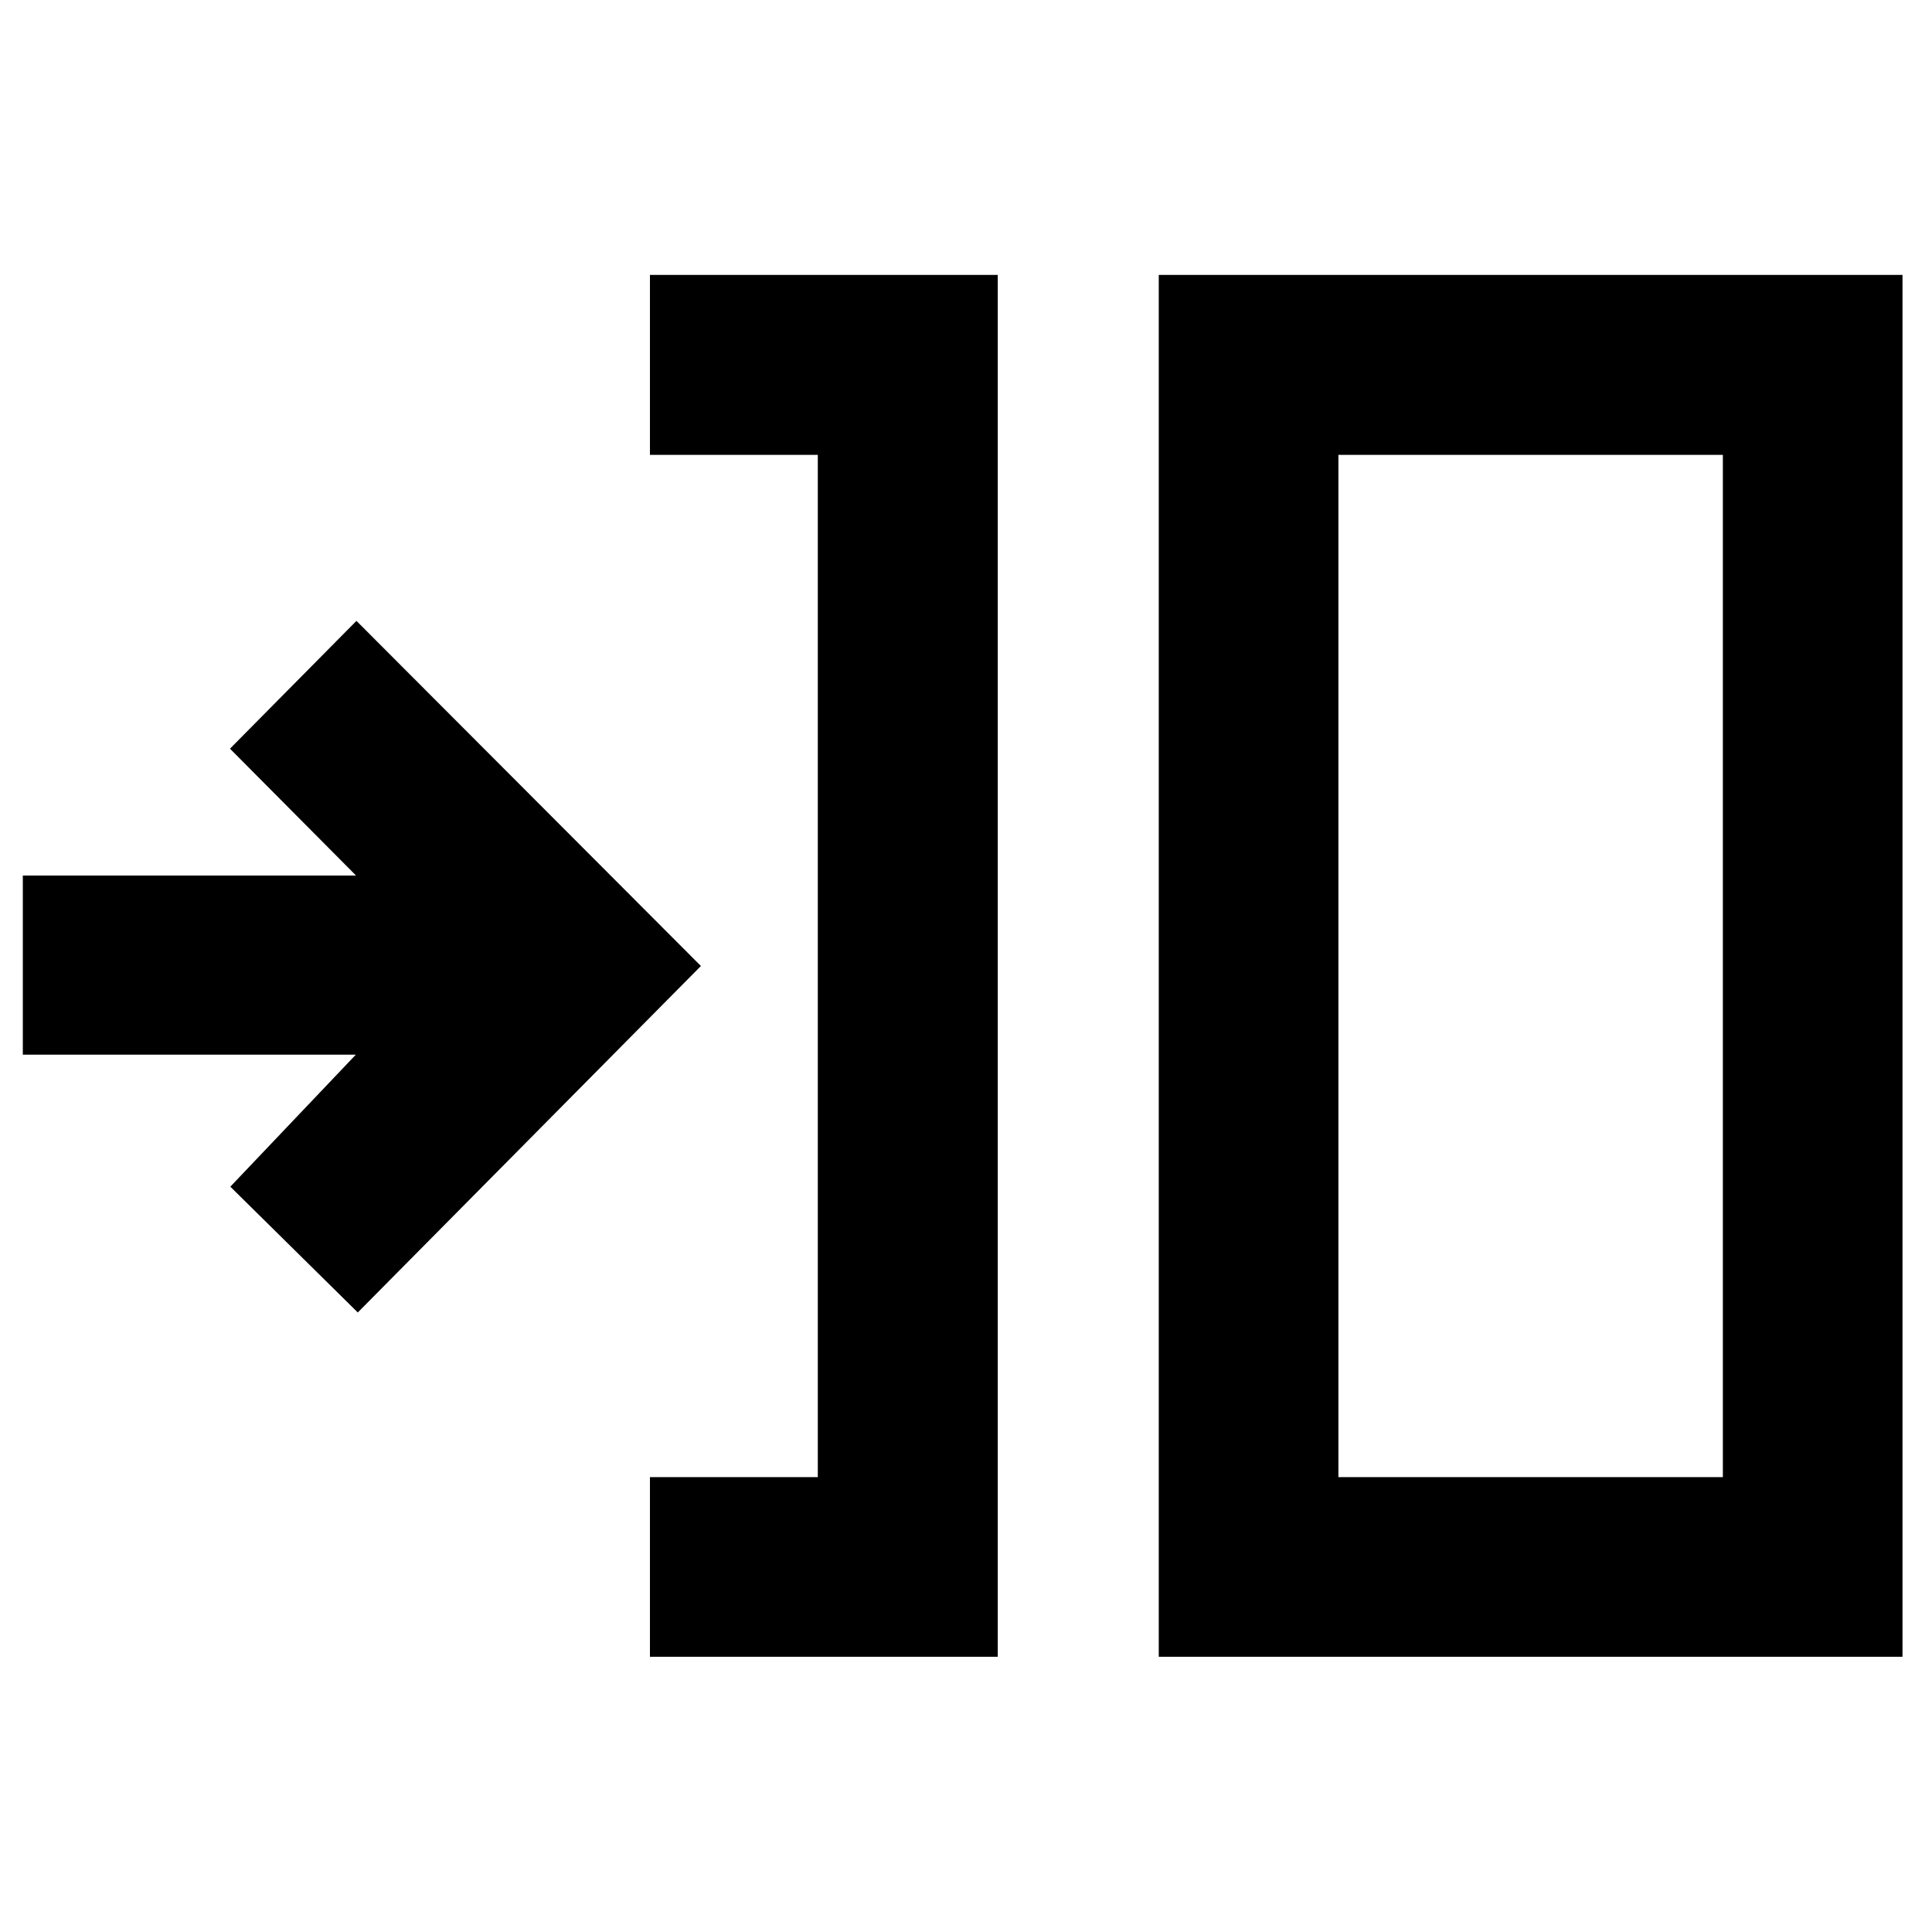 <svg xmlns="http://www.w3.org/2000/svg" height="40" viewBox="0 -960 960 960" width="40"><path d="M322.95-136.754v-89.26h83.413v-507.972H322.95v-89.419h172.832v686.651H322.95Zm252.832 0v-686.651H945.34v686.651H575.782Zm89.261-89.26H856.08v-507.972H665.043v507.972Zm-487.26-81.827-63.333-62.507 62.356-65.594H11.341v-89.022H176.9l-62.624-63.022 62.84-63.506L348.275-480 177.783-307.841Zm487.26 81.827v-507.972 507.972Z"/></svg>